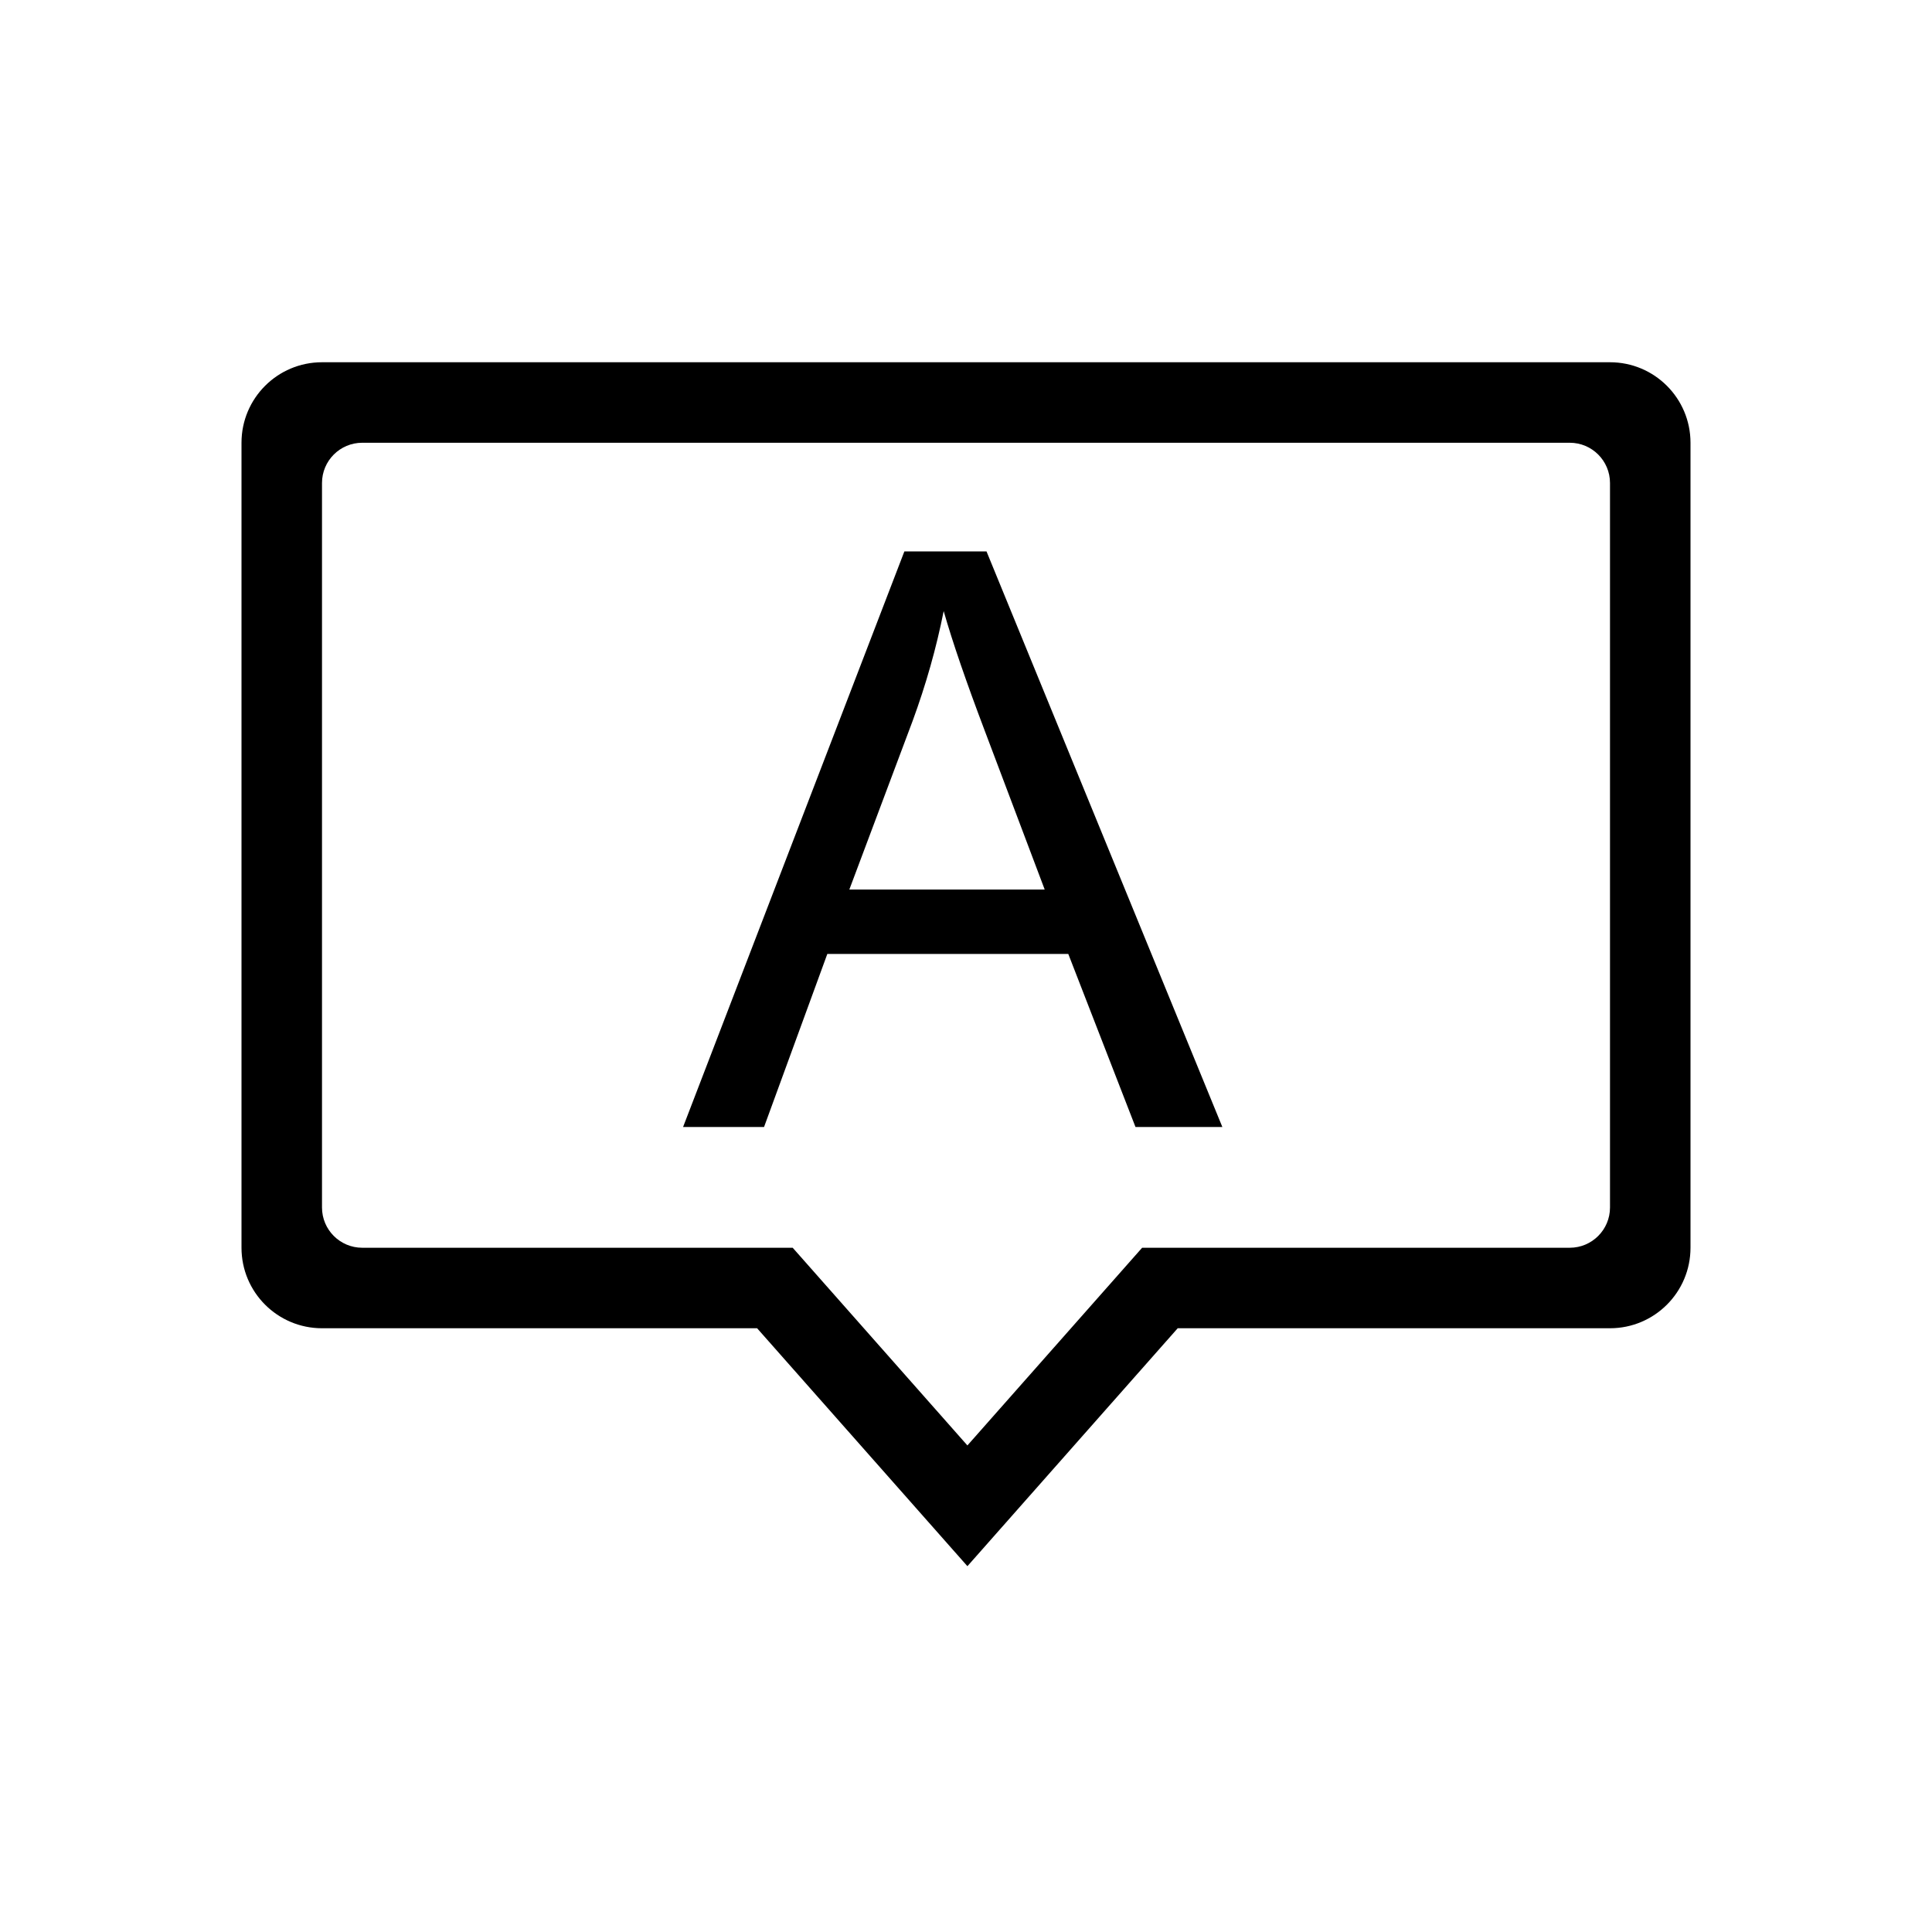 <?xml version="1.0" encoding="utf-8"?>
<!-- Generator: Adobe Illustrator 17.0.0, SVG Export Plug-In . SVG Version: 6.00 Build 0)  -->
<!DOCTYPE svg PUBLIC "-//W3C//DTD SVG 1.1 Tiny//EN" "http://www.w3.org/Graphics/SVG/1.1/DTD/svg11-tiny.dtd">
<svg version="1.1" baseProfile="tiny" id="图层_1"
	 xmlns="http://www.w3.org/2000/svg" xmlns:xlink="http://www.w3.org/1999/xlink" x="0px" y="0px" width="480px" height="480px"
	 viewBox="0 0 480 480" xml:space="preserve">
<g>
	<path d="M400,90H80c-11.046,0-20,8.954-20,20v200c0,11.046,8.954,20,20,20h108.102l52.249,59.115L292.599,330H400
		c11.046,0,20-8.954,20-20V110C420,98.954,411.046,90,400,90z M400,300c0,5.523-4.477,10-10,10h-79.724h-26.516l-43.41,49.115
		L196.941,310h-26.515H90c-5.523,0-10-4.477-10-10V120c0-5.523,4.477-10,10-10h300c5.523,0,10,4.477,10,10V300z"/>
	<path d="M224.688,137l-54.98,143h20.117l15.723-43h59.863l16.699,43h21.582l-58.594-143H224.688z M211.016,221l15.723-41.887
		c3.32-9.048,5.892-18.111,7.715-27.291c2.212,7.749,5.599,17.564,10.156,29.608L259.551,221H211.016z"/>
</g>
</svg>
